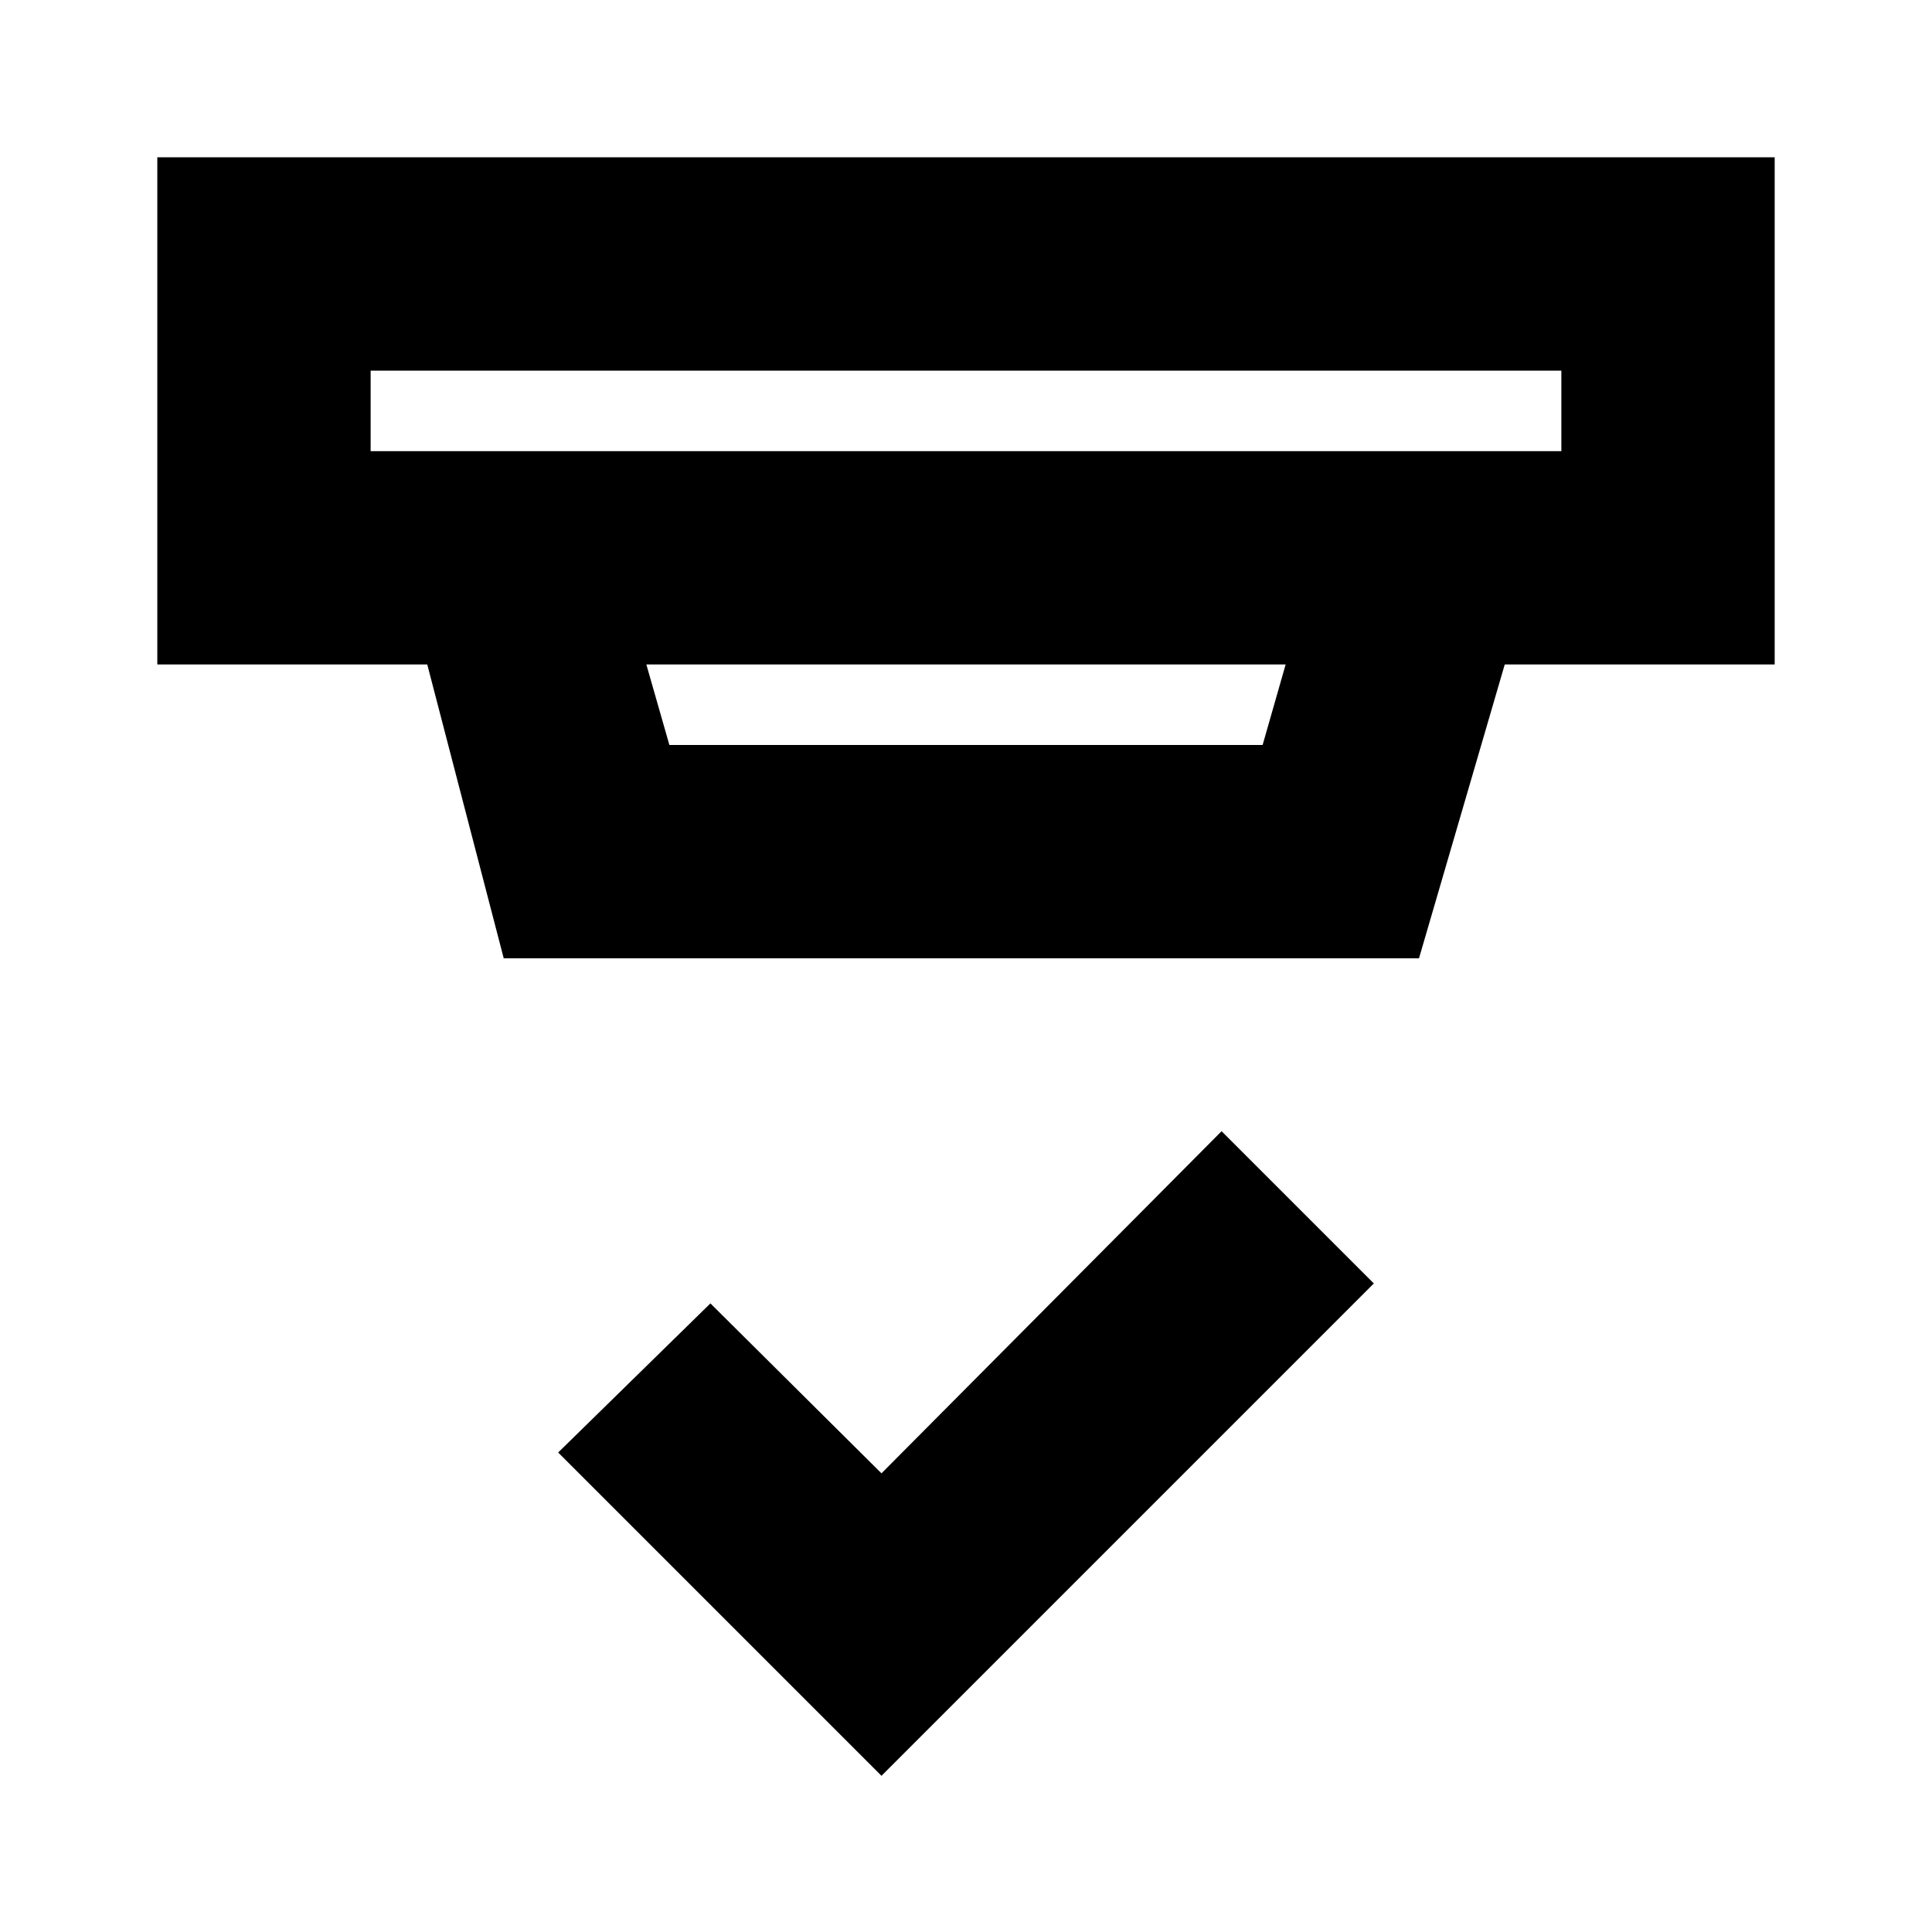 <svg xmlns="http://www.w3.org/2000/svg" height="24" viewBox="0 -960 960 960" width="24"><path d="M438-77.61 277.35-238.26 353-312.35l85 84.44 169-170 75.65 75.65L438-77.61ZM184.17-775.83v40h591.66v-40H184.17Zm137 146 11.44 40h294.78l11.44-40H321.17ZM250.3-483.82l-38-146.01H78.17v-252h803.66v252H747.7l-42.61 146.01H250.3Zm-66.13-292.01v40-40Z"/></svg>